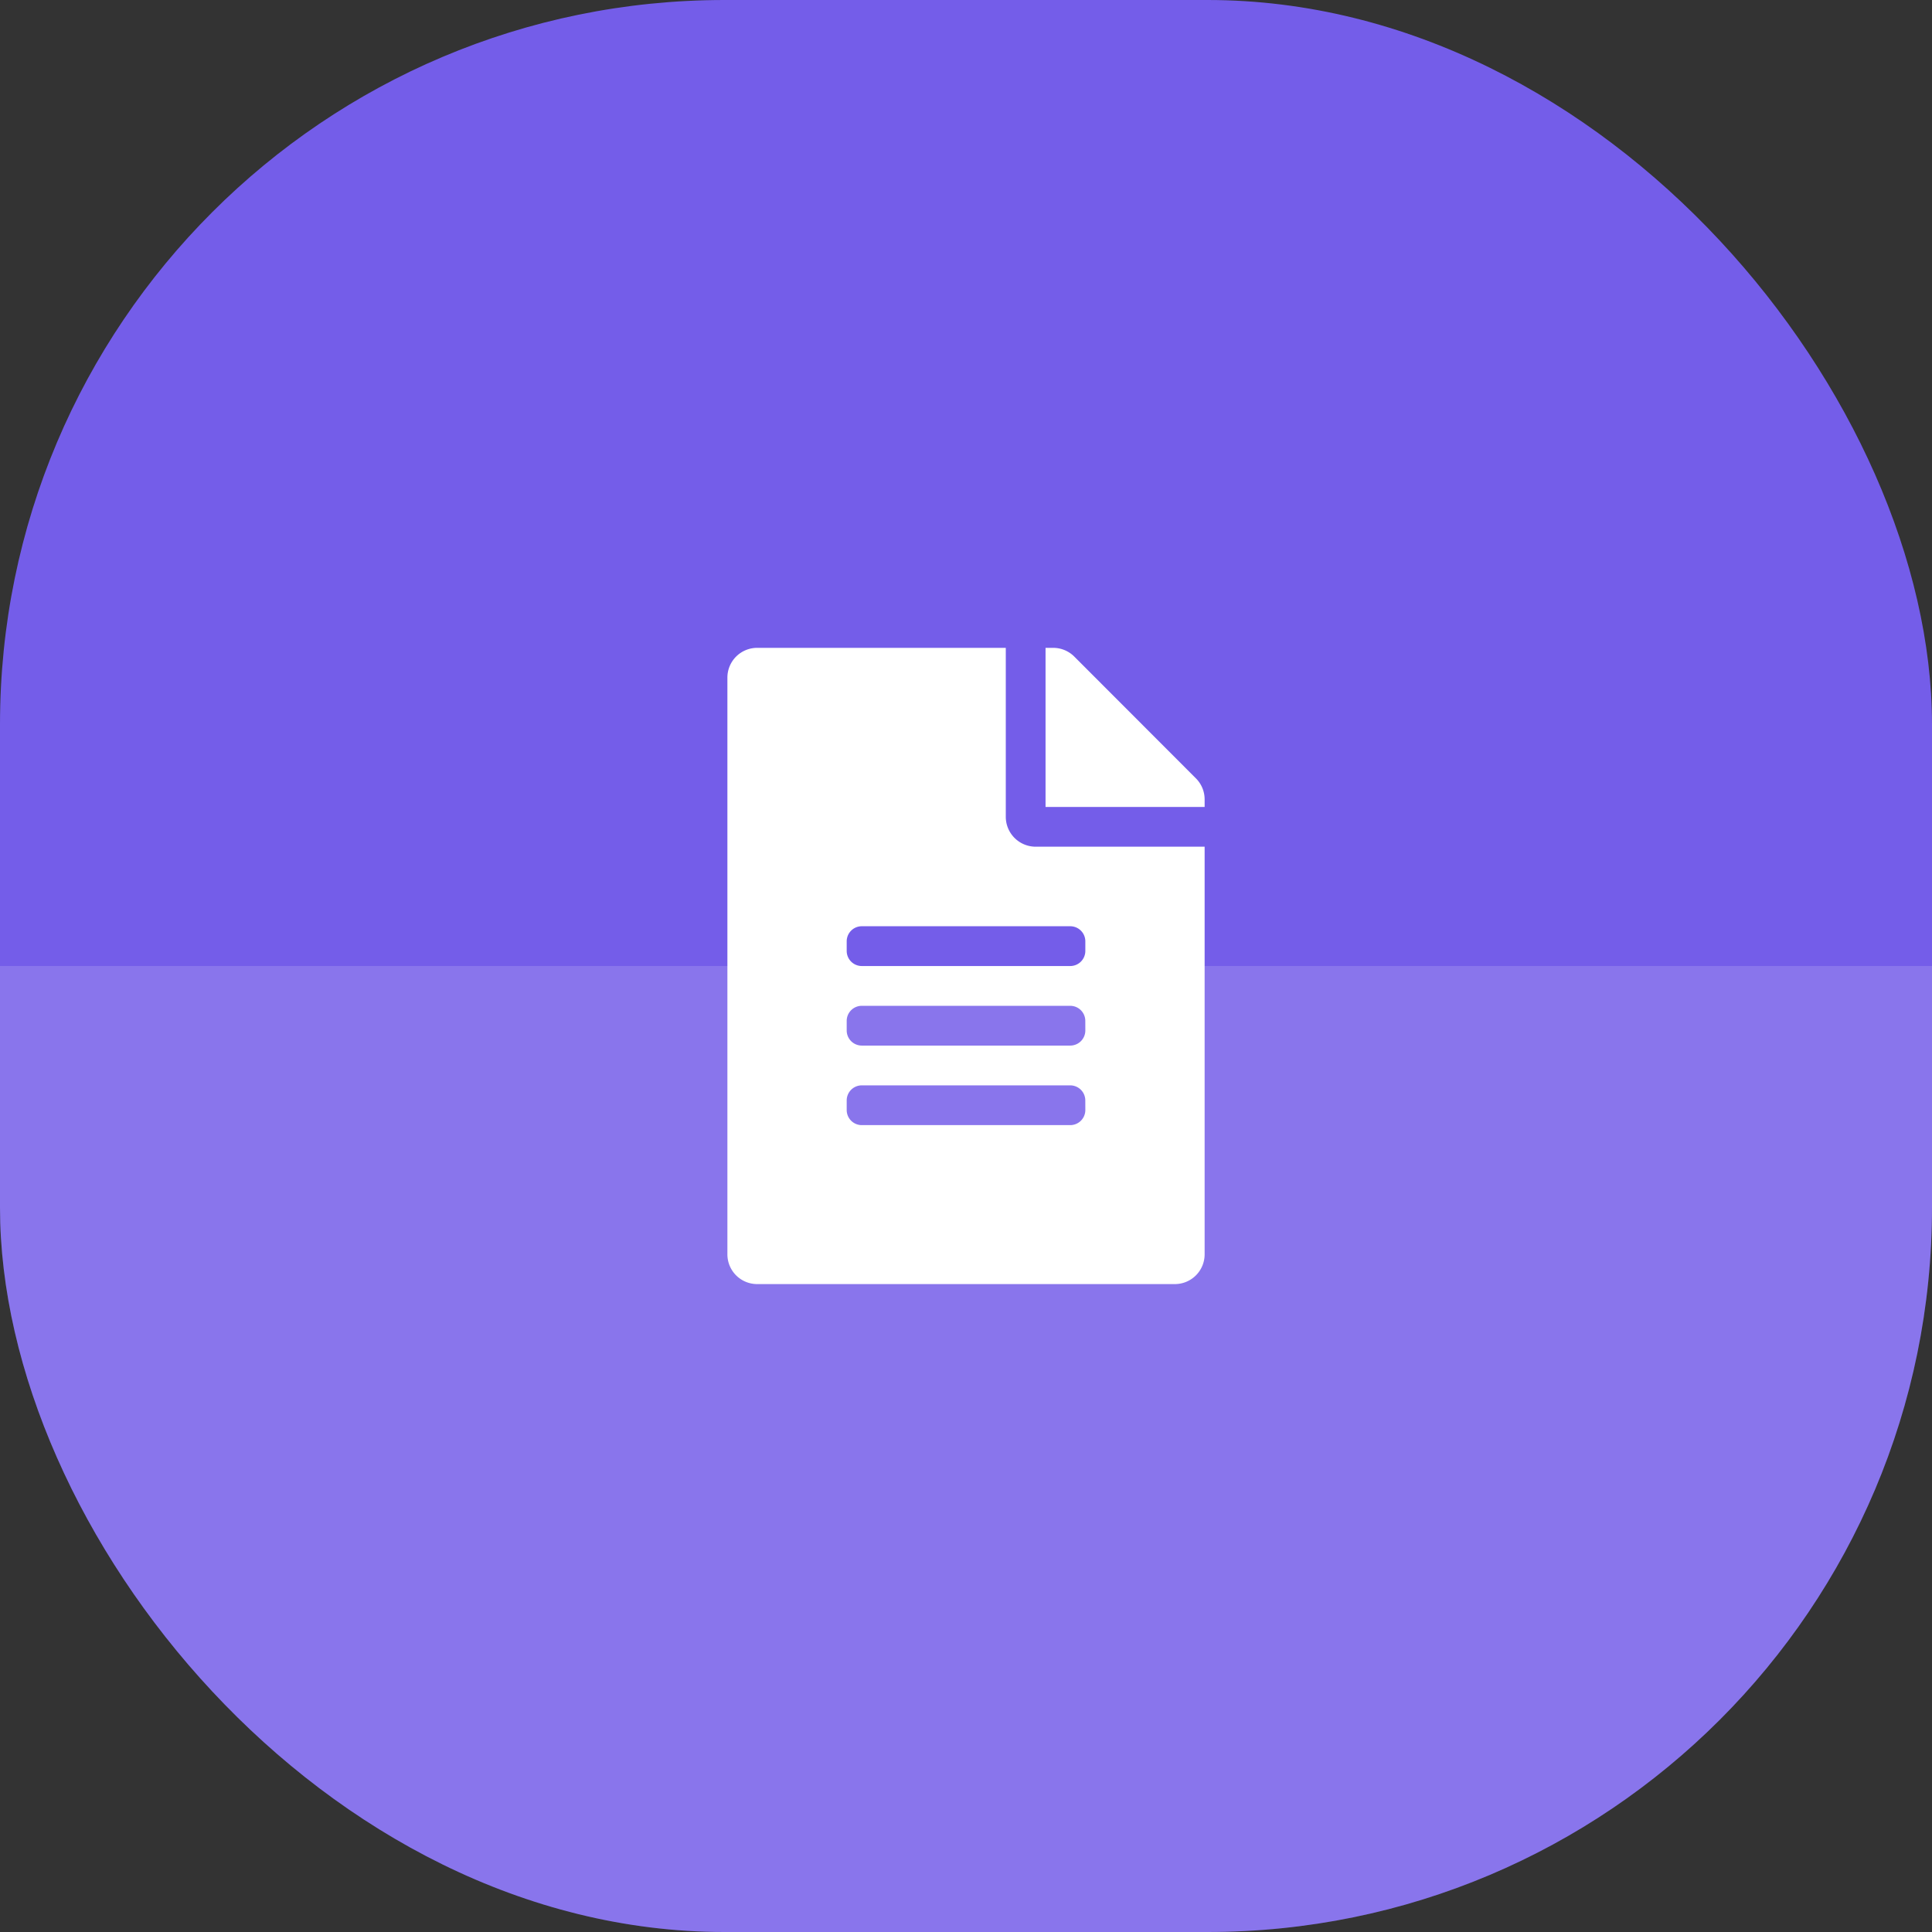 <svg xmlns="http://www.w3.org/2000/svg" xmlns:xlink="http://www.w3.org/1999/xlink" width="64" height="64" viewBox="0 0 64 64">
  <rect x="0" y="0" width="64" height="64" fill="#333333" stroke="none"/>
  <defs>
    <clipPath id="clip-path">
      <rect id="Rectangle_1687" data-name="Rectangle 1687" width="64" height="64" rx="24" transform="translate(156 582)" fill="#fc2f74"/>
    </clipPath>
  </defs>
  <g id="Group_13947" data-name="Group 13947" transform="translate(-249 -581)">
    <g id="Group_13945" data-name="Group 13945">
      <g id="Group_13944" data-name="Group 13944" transform="translate(93 -1)">
        <rect id="Rectangle_1685" data-name="Rectangle 1685" width="64" height="64" rx="24" transform="translate(156 582)" fill="#745de9"/>
        <g id="Mask_Group_2" data-name="Mask Group 2" clip-path="url(#clip-path)">
          <rect id="Rectangle_1686" data-name="Rectangle 1686" width="87" height="38" transform="translate(144.5 614)" fill="#fff" opacity="0.15"/>
        </g>
      </g>
      <path id="Icon_awesome-file-alt" data-name="Icon awesome-file-alt" d="M9.222,5.6V0H.988A.986.986,0,0,0,0,.988v19.1a.986.986,0,0,0,.988.988H14.821a.986.986,0,0,0,.988-.988V6.587h-5.6A.991.991,0,0,1,9.222,5.6Zm2.635,9.716a.5.5,0,0,1-.494.494H4.446a.5.5,0,0,1-.494-.494v-.329a.5.5,0,0,1,.494-.494h6.916a.5.5,0,0,1,.494.494Zm0-2.635a.5.5,0,0,1-.494.494H4.446a.5.5,0,0,1-.494-.494v-.329a.5.5,0,0,1,.494-.494h6.916a.5.5,0,0,1,.494.494Zm0-2.964v.329a.5.5,0,0,1-.494.494H4.446a.5.5,0,0,1-.494-.494V9.716a.5.5,0,0,1,.494-.494h6.916A.5.5,0,0,1,11.857,9.716Zm3.952-4.7V5.27h-5.27V0h.251a.987.987,0,0,1,.7.288l4.03,4.035A.985.985,0,0,1,15.809,5.018Z" transform="translate(273.096 602.461)" fill="#fff"/>
    </g>
  </g>
</svg>
